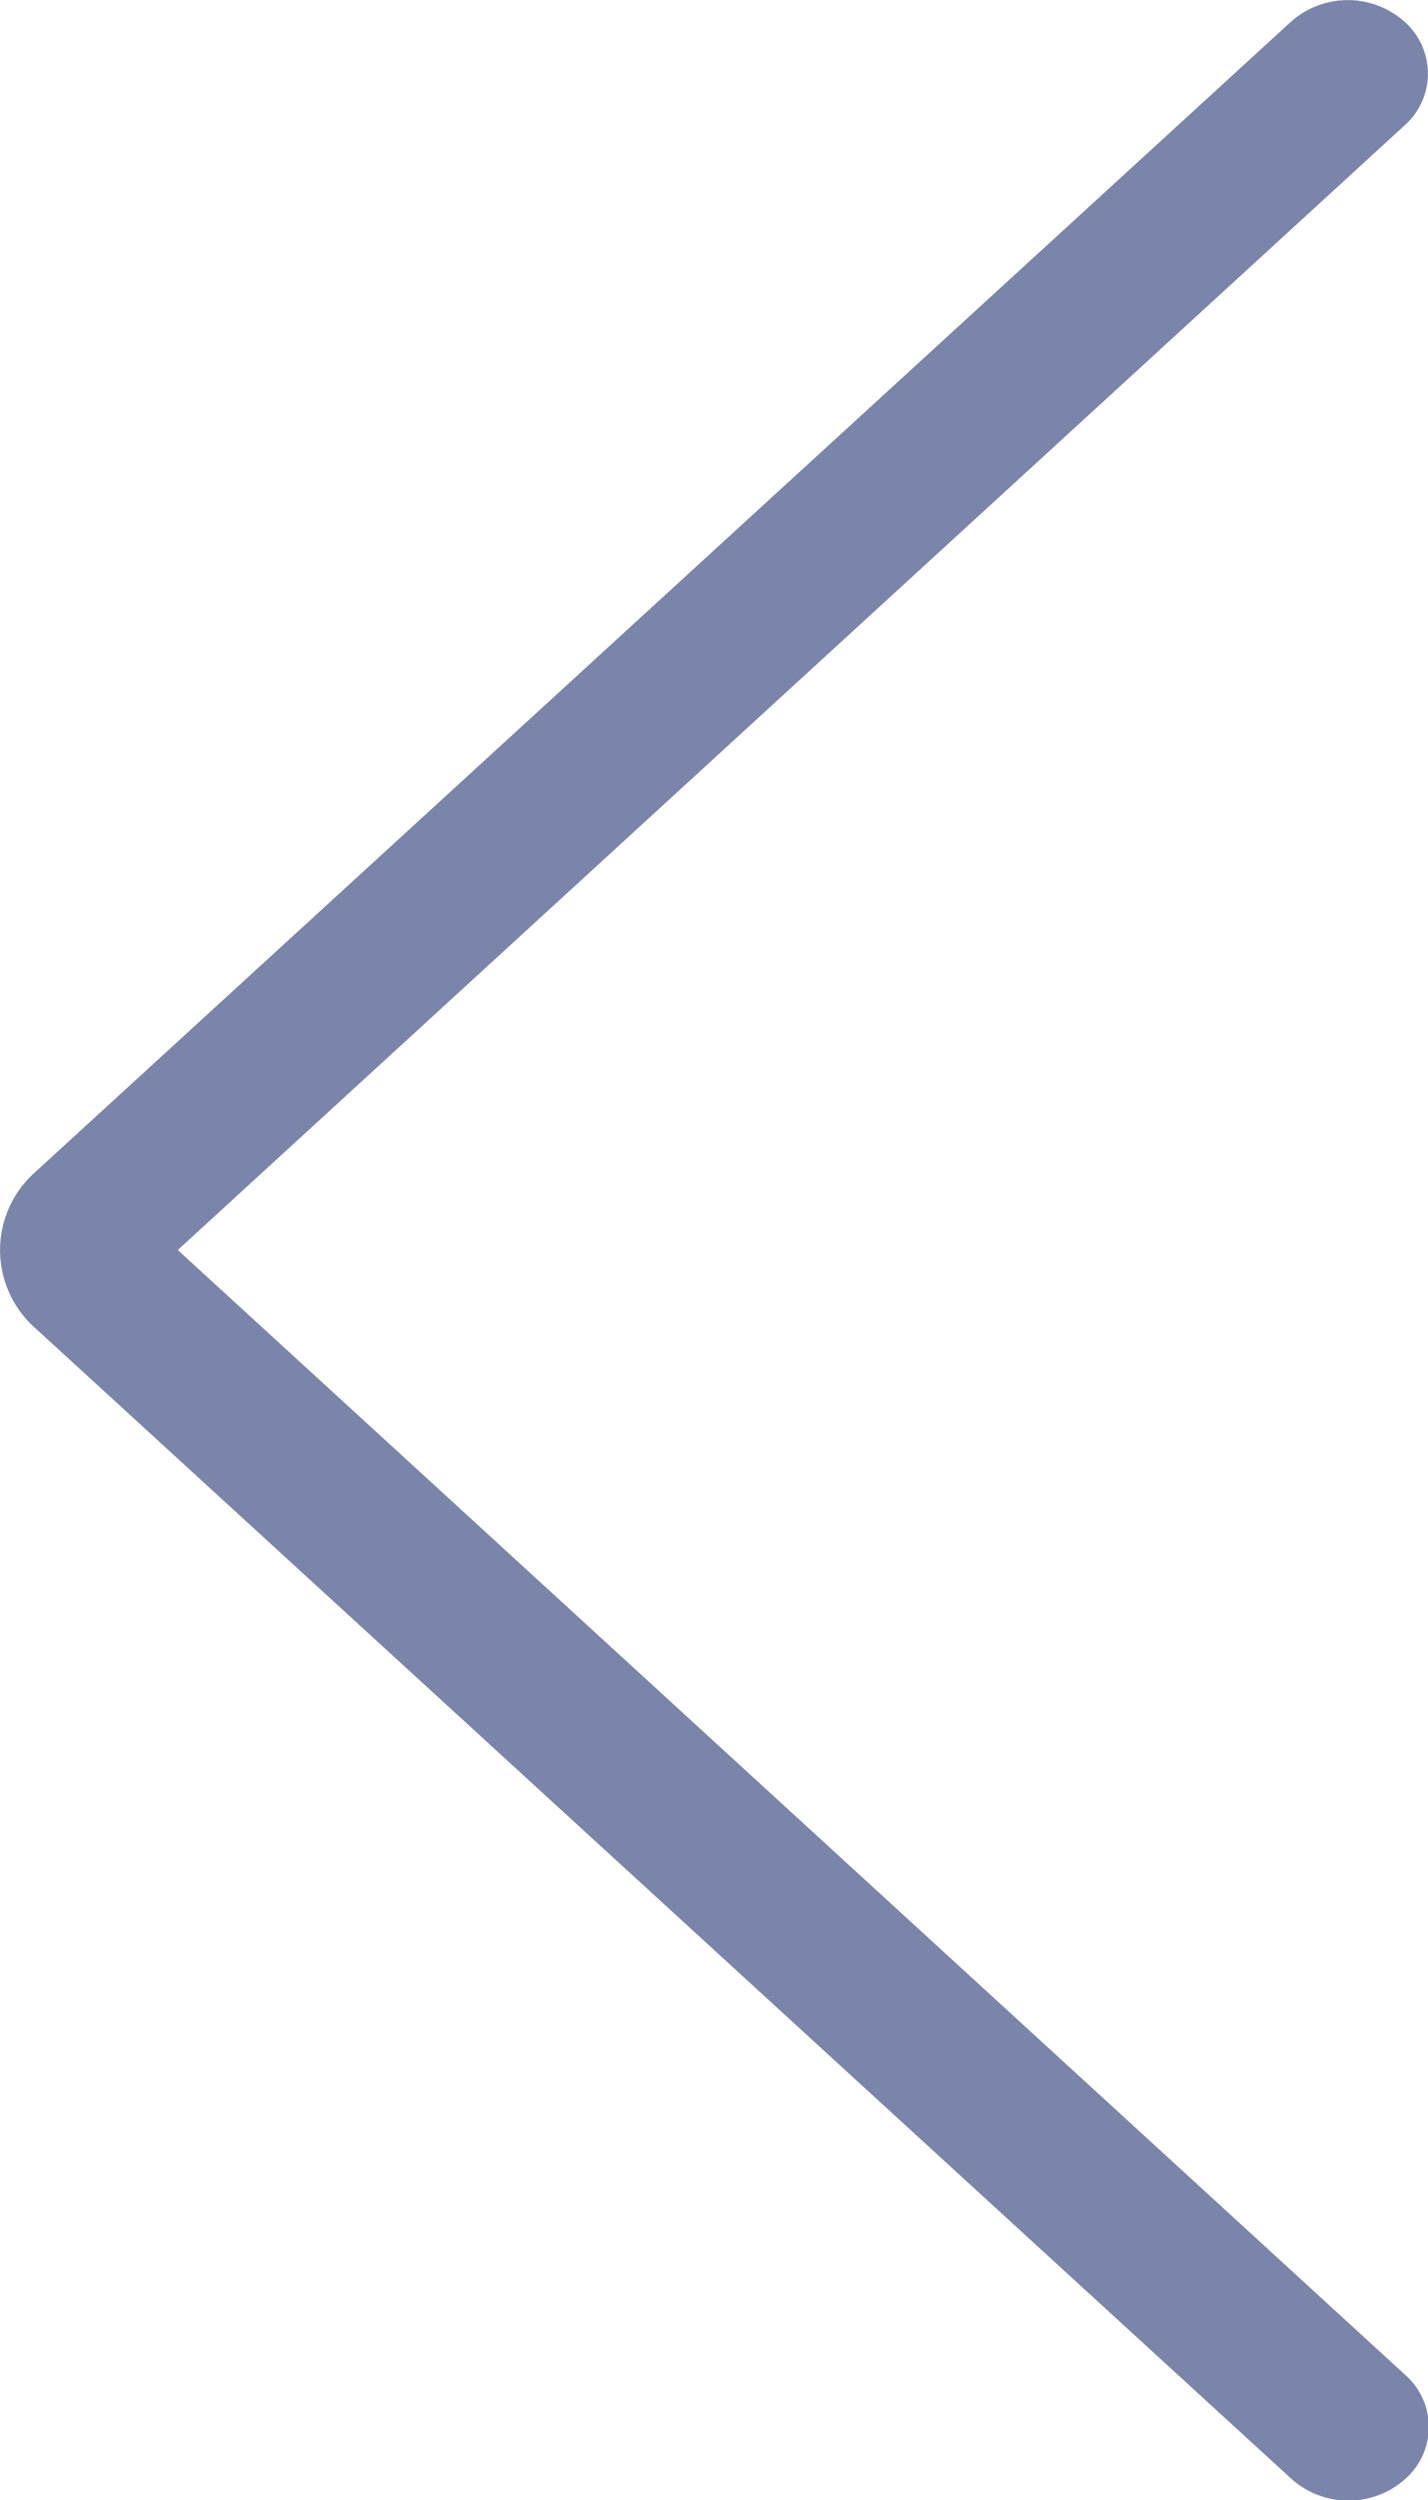 <svg xmlns="http://www.w3.org/2000/svg" width="8" height="14" viewBox="0 0 8 14">
  <path id="Arrow_Left_Icon_" data-name="Arrow Left Icon " d="M944.237,1047.88l-7.036-6.443a.583.583,0,0,1,0-.873l7.036-6.443a.479.479,0,0,1,.635,0,.388.388,0,0,1,0,.582L938,1041l6.877,6.3a.388.388,0,0,1,0,.582A.479.479,0,0,1,944.237,1047.88Z" transform="translate(-937.004 -1034)" fill="#7b85a9"/>
</svg>
